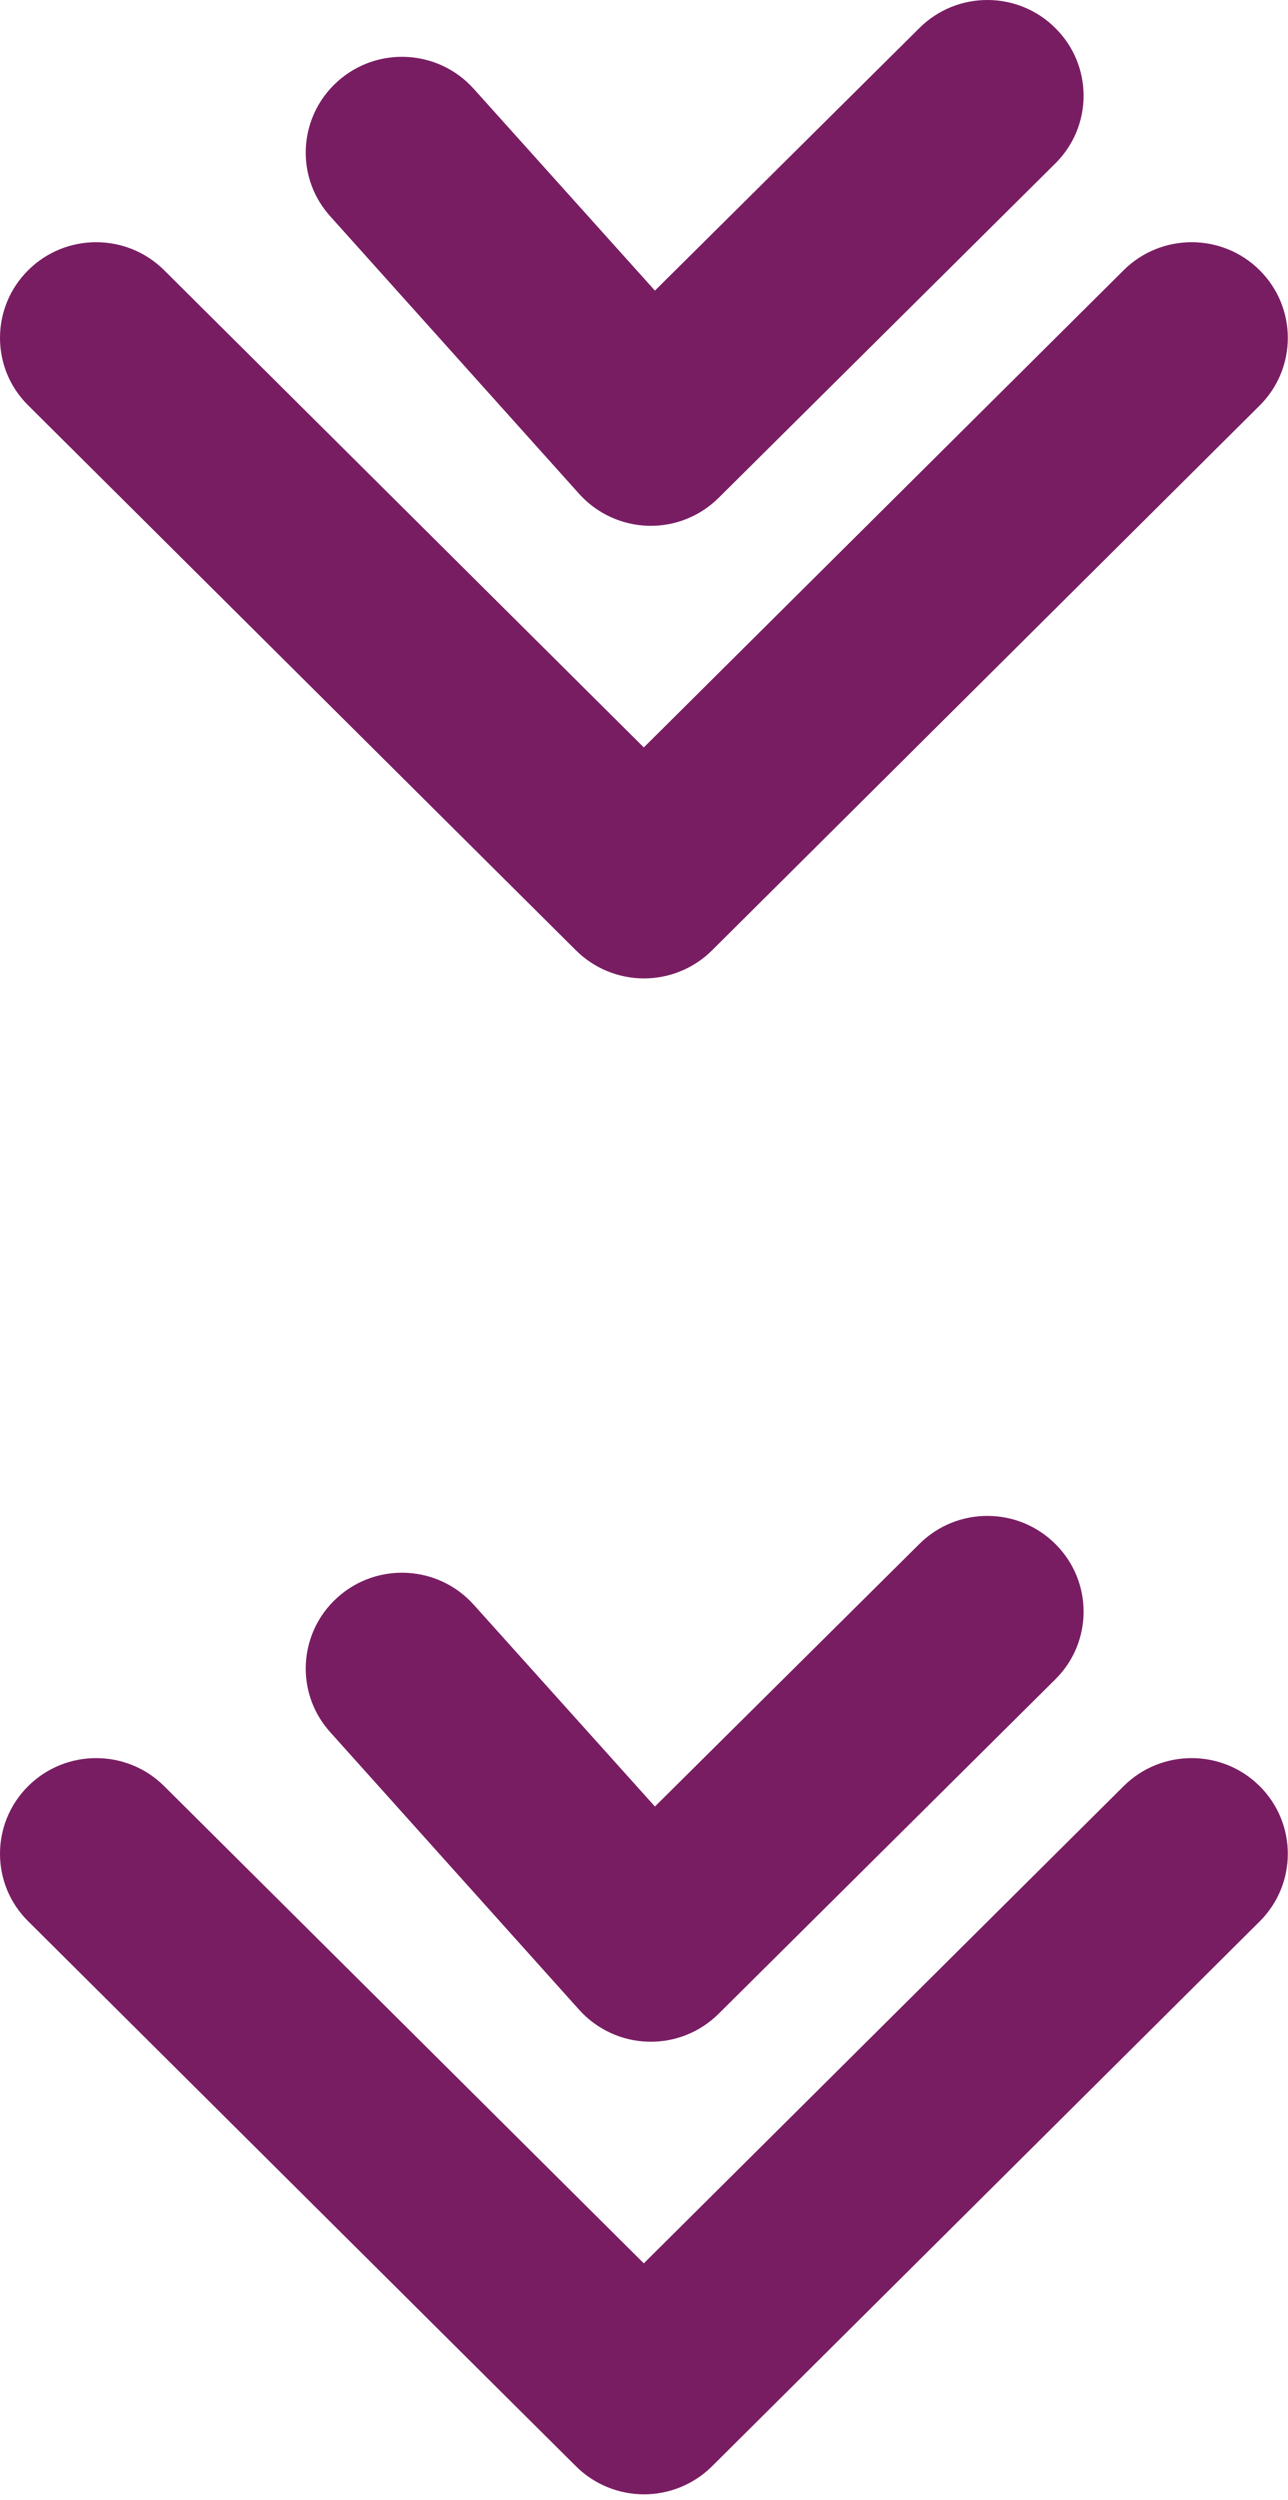<svg width="134" height="260" viewBox="0 0 134 260" fill="none" xmlns="http://www.w3.org/2000/svg">
<path d="M31.806 15.875C31.806 13.139 32.942 10.404 35.154 8.442C39.279 4.775 45.597 5.131 49.283 9.234L68.136 30.225L95.657 2.911C99.563 -0.974 105.901 -0.974 109.807 2.931C113.713 6.816 113.713 13.119 109.787 17.004L74.772 51.772C72.819 53.714 70.169 54.765 67.419 54.685C64.668 54.606 62.078 53.397 60.244 51.355L34.357 22.495C32.643 20.592 31.806 18.233 31.806 15.875Z" fill="#791D63"/>
<path d="M-6.29259e-07 35.142C-5.38499e-07 32.585 0.977 30.048 2.93 28.105C6.836 24.22 13.173 24.22 17.079 28.105L66.98 77.737L116.901 28.105C120.807 24.22 127.145 24.22 131.051 28.105C134.957 31.99 134.957 38.293 131.051 42.178L74.075 98.847C72.201 100.71 69.65 101.761 67 101.761C64.35 101.761 61.799 100.71 59.925 98.847L2.949 42.178C0.976 40.236 -7.20019e-07 37.699 -6.29259e-07 35.142Z" fill="#791D63"/>
<path d="M31.806 173.537C31.806 170.802 32.942 168.066 35.154 166.104C39.279 162.437 45.597 162.794 49.283 166.897L68.136 187.888L95.657 160.573C99.563 156.688 105.901 156.688 109.807 160.593C113.713 164.478 113.713 170.782 109.787 174.667L74.772 209.435C72.819 211.377 70.169 212.428 67.419 212.348C64.668 212.269 62.078 211.06 60.244 209.018L34.357 180.158C32.643 178.255 31.806 175.896 31.806 173.537Z" fill="#791D63"/>
<path d="M-6.31827e-07 192.804C-5.40407e-07 190.247 0.977 187.71 2.93 185.767C6.836 181.882 13.173 181.882 17.079 185.767L66.98 235.4L116.901 185.767C120.807 181.882 127.145 181.882 131.051 185.767C134.957 189.652 134.957 195.956 131.051 199.841L74.075 256.51C72.201 258.373 69.65 259.424 67 259.424C64.35 259.424 61.799 258.373 59.925 256.51L2.949 199.841C0.976 197.898 -7.23247e-07 195.361 -6.31827e-07 192.804Z" fill="#791D63"/>
</svg>
